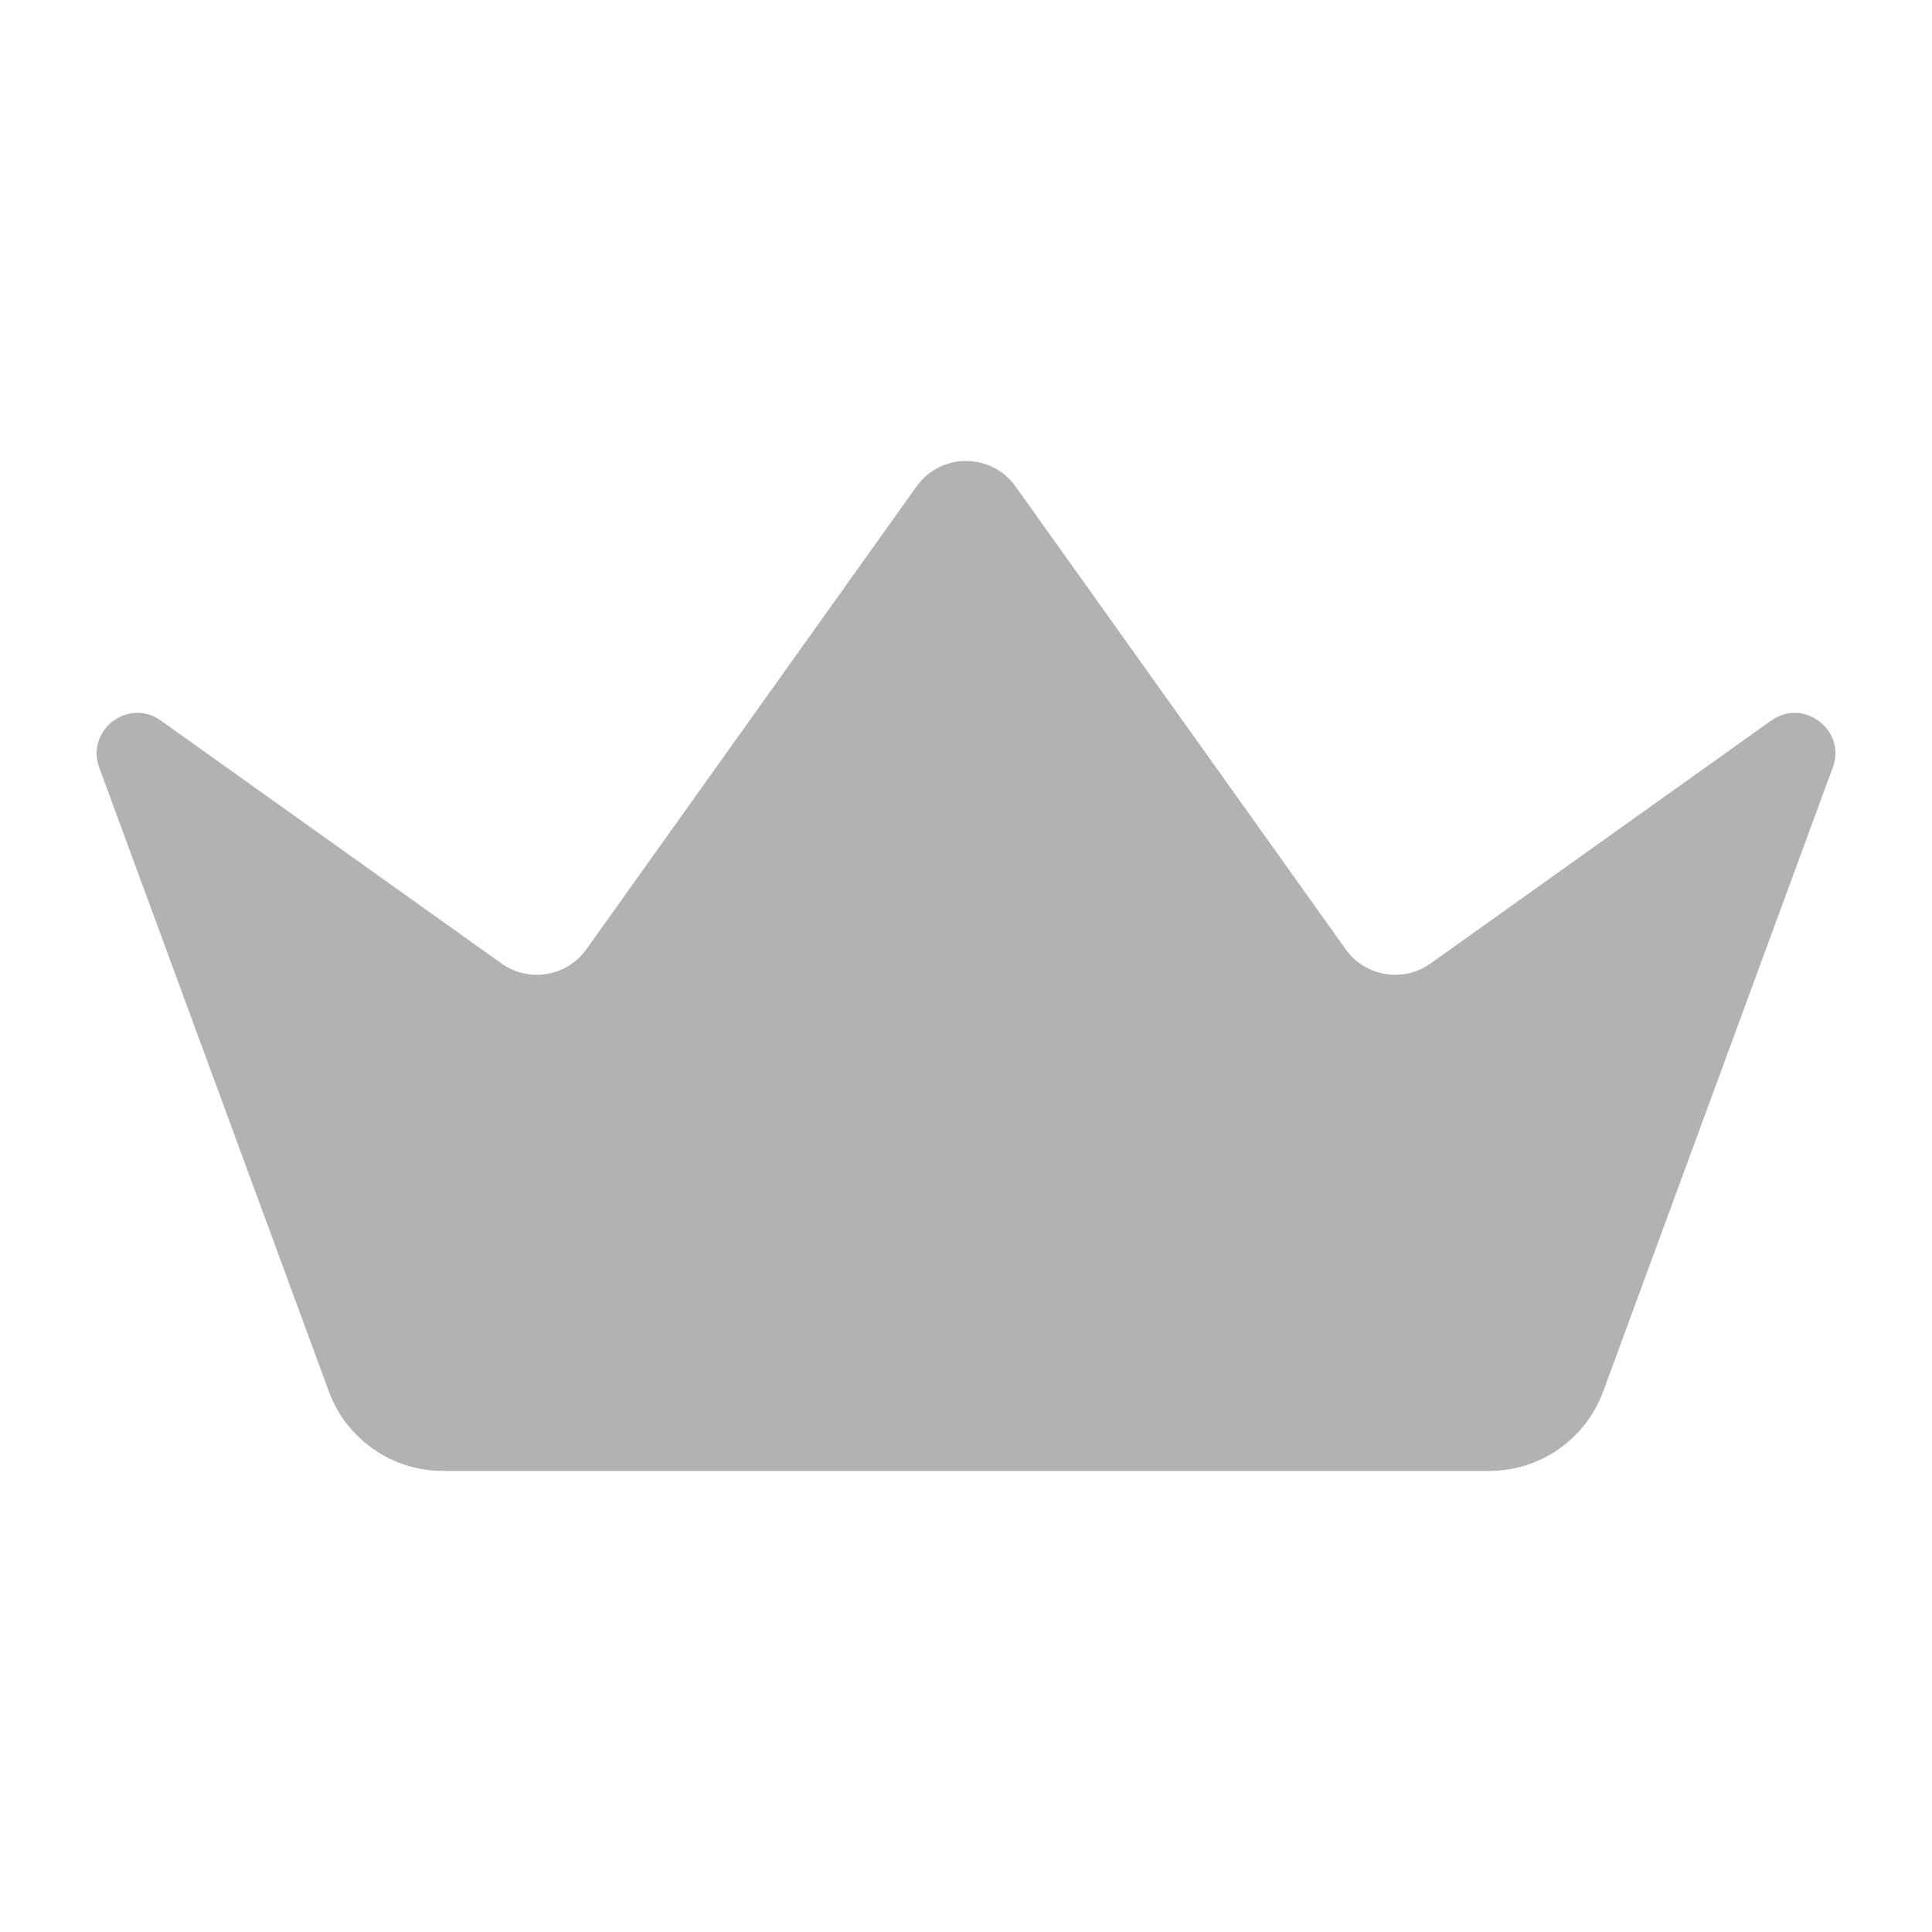 <?xml version="1.0" encoding="UTF-8"?>
<svg width="100pt" height="100pt" version="1.1" viewBox="0 0 100 100" xmlns="http://www.w3.org/2000/svg">
 <path d="m94.863 39.73-11.879 32.285c-0.91 2.477-3.269 4.121-5.906 4.121h-54.152c-2.637 0-4.996-1.645-5.906-4.121l-11.883-32.285c-0.711-1.938 1.508-3.633 3.188-2.434l17.633 12.574c1.414 1.008 3.379 0.68 4.391-0.734l17.09-23.957c1.254-1.758 3.871-1.758 5.125 0l17.09 23.957c1.008 1.414 2.977 1.742 4.391 0.734l17.633-12.574c1.68-1.195 3.898 0.496 3.188 2.434z" fill="#b2b2b2"/>
</svg>
